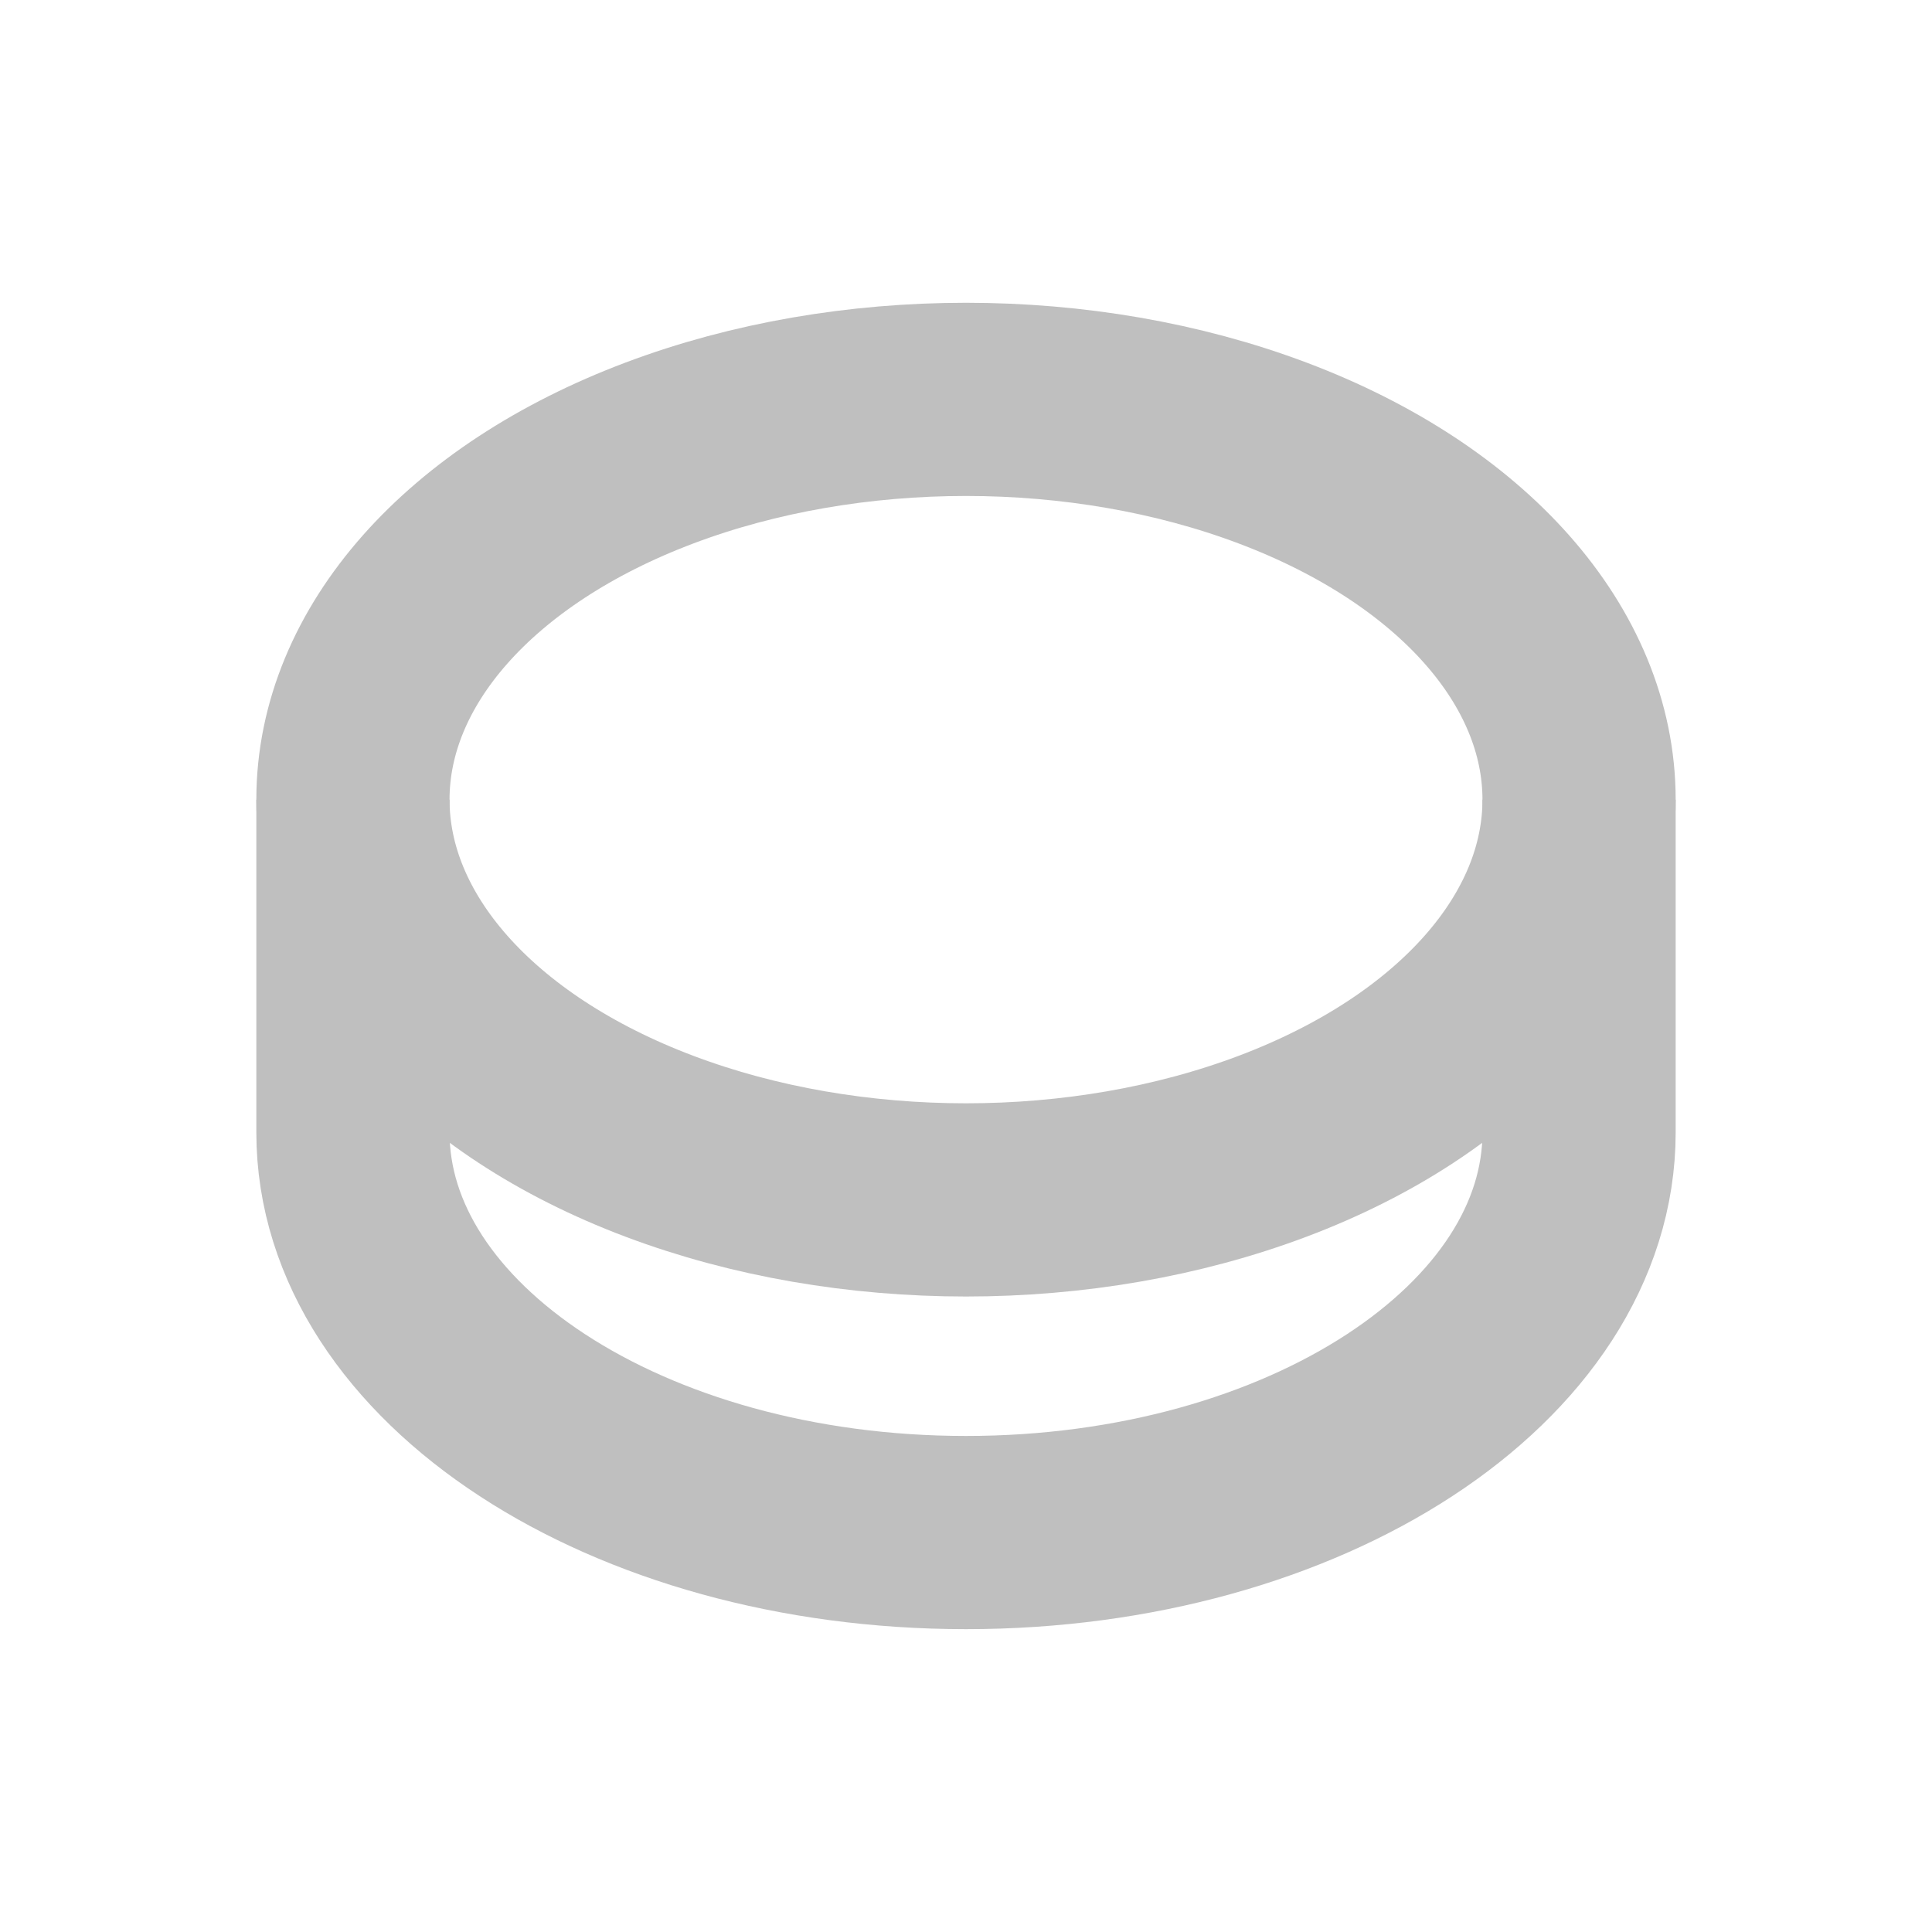 <svg xmlns="http://www.w3.org/2000/svg" viewBox="0 0 280 280"><defs><style>.a{fill:none;stroke:#bfbfbf;stroke-miterlimit:10;stroke-width:28px;}</style></defs><title>Shape-Cylinder-2-Grey-25</title><ellipse class="a" cx="140" cy="115.89" rx="88.85" ry="58.01"/><path class="a" d="M228.85,115.89v48.22c0,32-39.78,58-88.85,58s-88.85-26-88.85-58V115.89"/></svg>